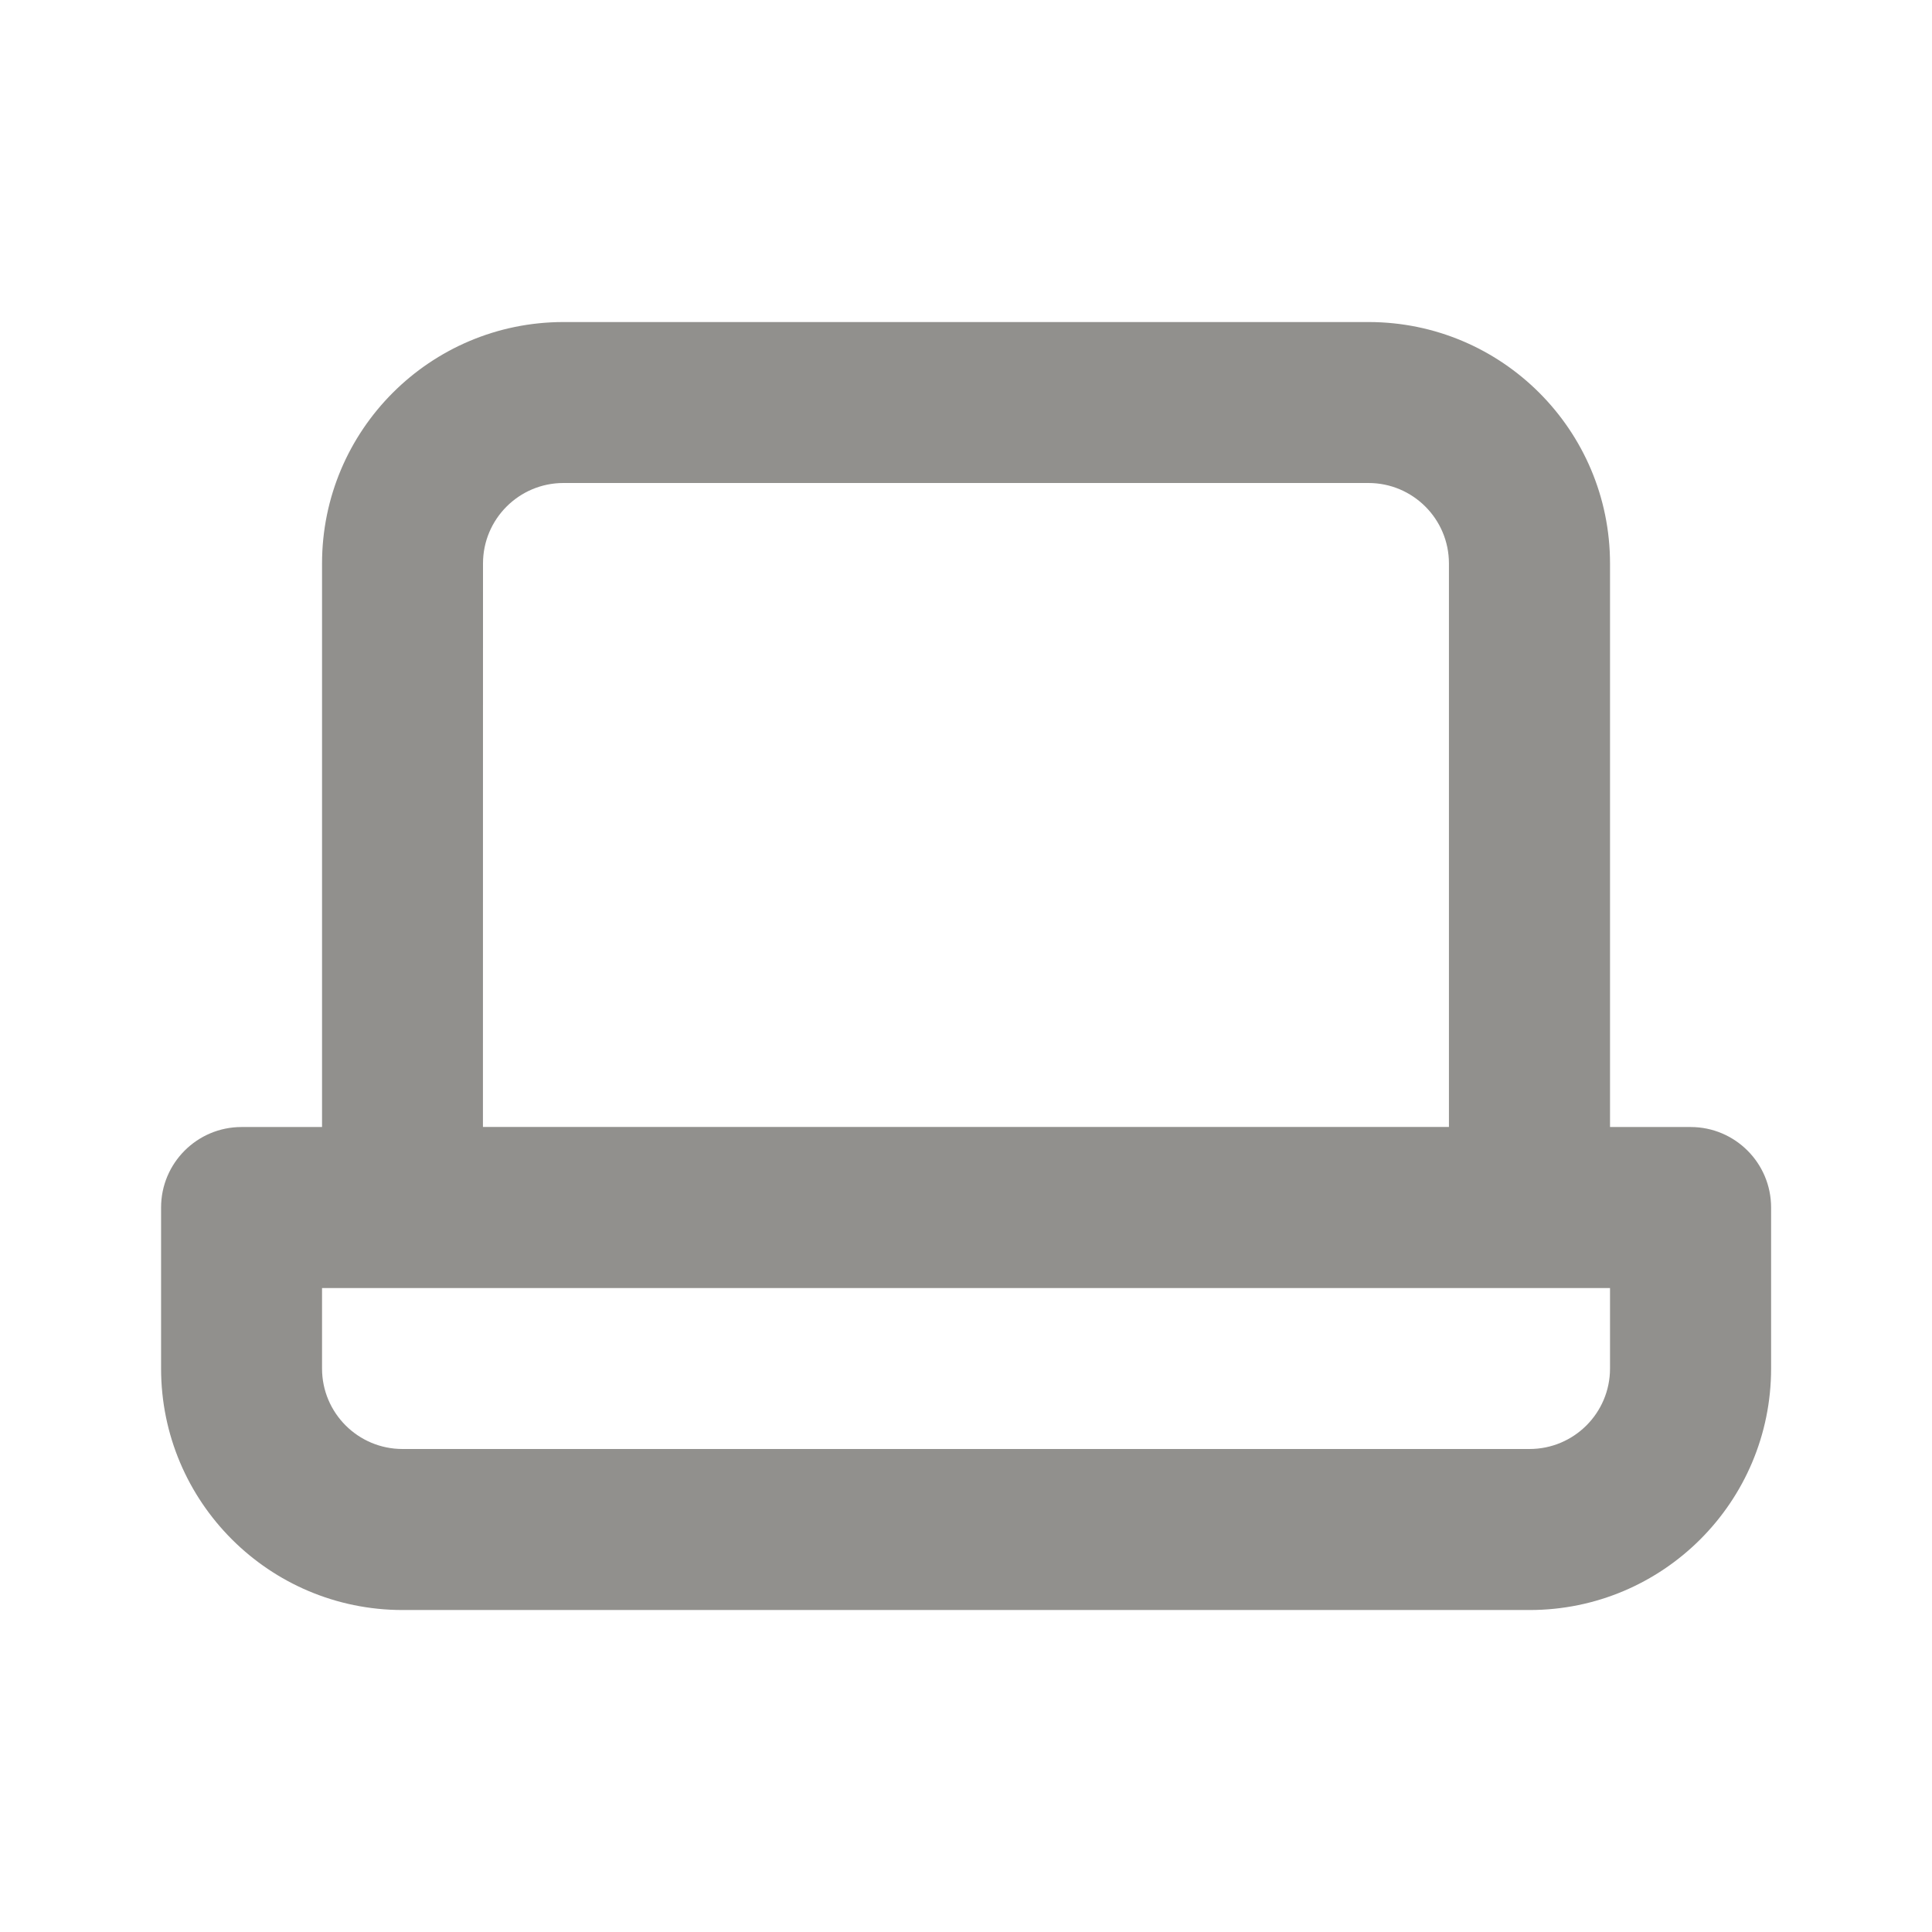 <!-- Generated by IcoMoon.io -->
<svg version="1.1" xmlns="http://www.w3.org/2000/svg" width="32" height="32" viewBox="0 0 32 32">
<title>ul-laptop</title>
<path fill="#91908d" d="M28 18.667h-1.333v-9.333c0-2.209-1.791-4-4-4v0h-13.333c-2.209 0-4 1.791-4 4v0 9.333h-1.333c-0.736 0-1.333 0.597-1.333 1.333v0 2.667c0 2.209 1.791 4 4 4v0h18.667c2.209 0 4-1.791 4-4v0-2.667c0-0.736-0.597-1.333-1.333-1.333v0zM8 9.333c0-0.736 0.597-1.333 1.333-1.333v0h13.333c0.736 0 1.333 0.597 1.333 1.333v0 9.333h-16zM26.667 22.667c0 0.736-0.597 1.333-1.333 1.333v0h-18.667c-0.736 0-1.333-0.597-1.333-1.333v0-1.333h21.333z"></path>
</svg>
